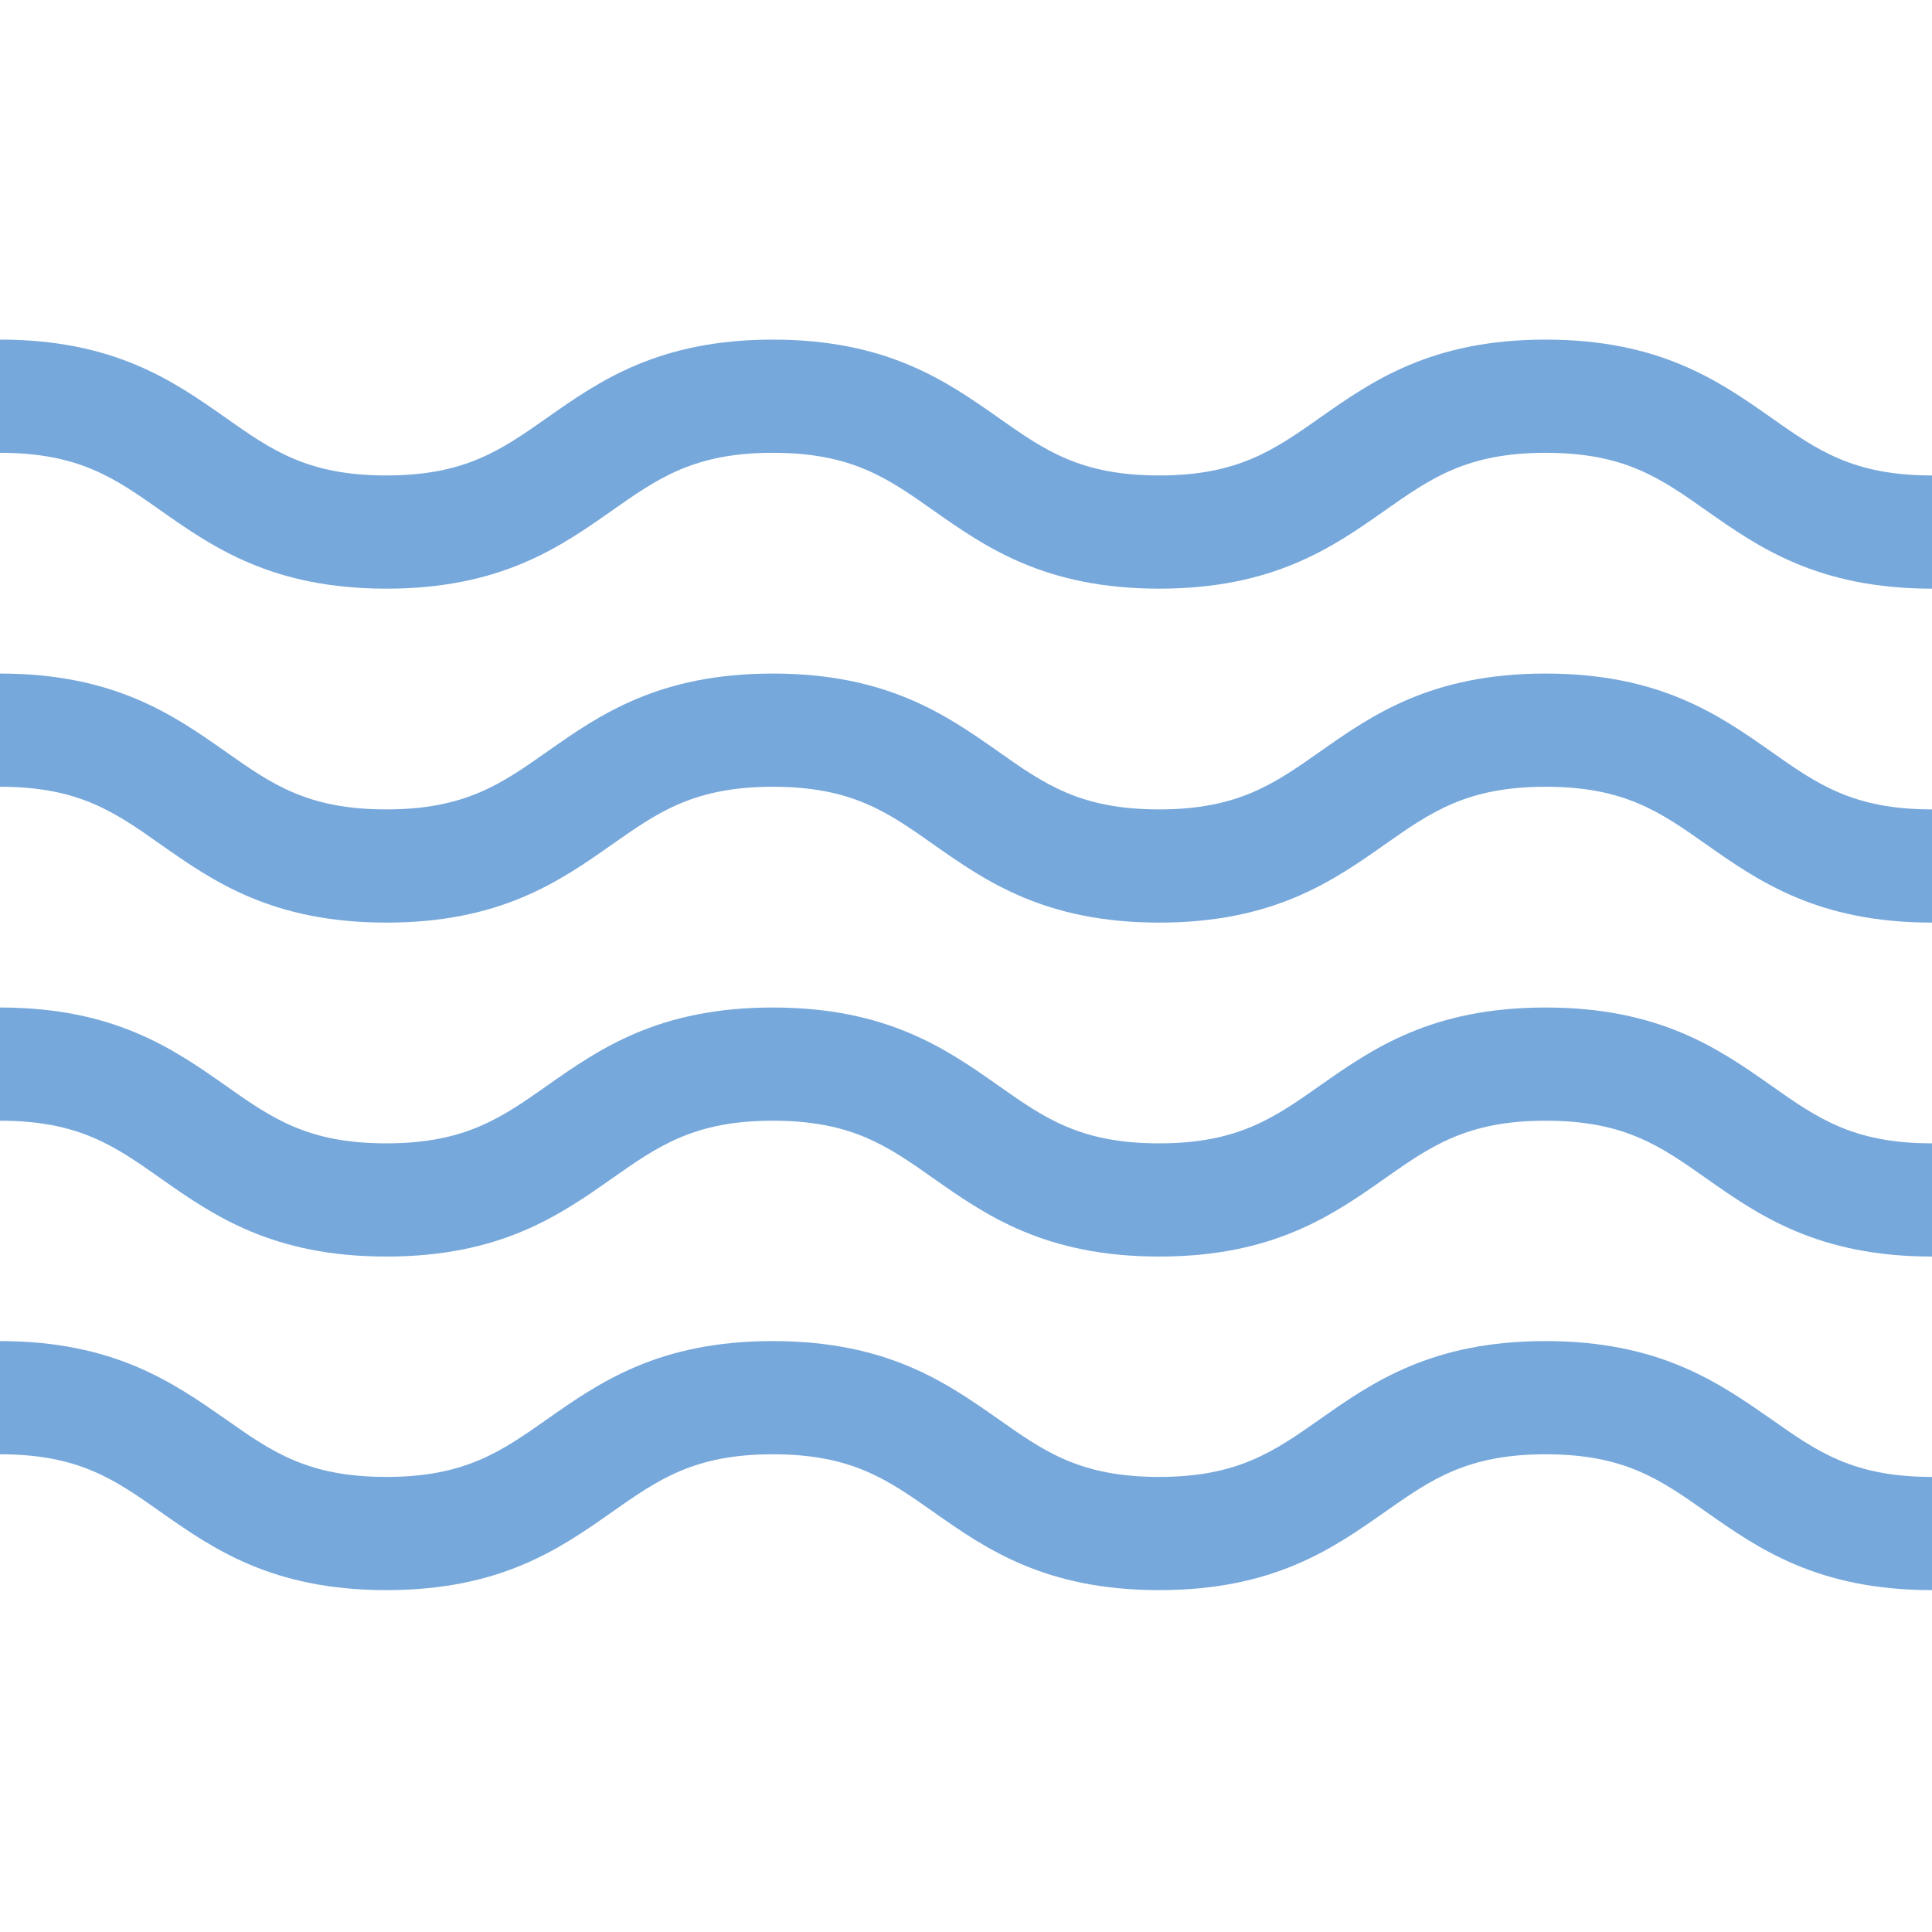 <?xml version="1.0" encoding="utf-8"?>
<!-- Generator: Adobe Illustrator 22.0.1, SVG Export Plug-In . SVG Version: 6.00 Build 0)  -->
<svg version="1.1" id="Layer_1" xmlns="http://www.w3.org/2000/svg" xmlns:xlink="http://www.w3.org/1999/xlink" x="0px" y="0px"
	 viewBox="0 0 512 512" style="enable-background:new 0 0 512 512;" xml:space="preserve">
<style type="text/css">
	.st0{fill:#77A8DB;}
</style>
<path class="st0" d="M409.6,355.4c-30.3,0-46,11-59.8,20.7c-12.1,8.5-21.7,15.3-42.6,15.3c-20.9,0-30.4-6.7-42.6-15.3
	c-13.8-9.7-29.5-20.7-59.8-20.7c-30.3,0-46,11-59.8,20.7c-12.1,8.5-21.7,15.3-42.6,15.3s-30.4-6.7-42.6-15.3
	C46,366.5,30.3,355.4,0,355.4v30c20.9,0,30.4,6.7,42.6,15.3c13.8,9.7,29.5,20.7,59.8,20.7c30.3,0,46-11,59.8-20.7
	c12.1-8.5,21.7-15.3,42.6-15.3c20.9,0,30.4,6.7,42.6,15.3c13.8,9.7,29.5,20.7,59.8,20.7c30.3,0,46-11,59.8-20.7
	c12.1-8.5,21.7-15.3,42.6-15.3s30.4,6.7,42.6,15.3c13.8,9.7,29.5,20.7,59.8,20.7v-30c-20.9,0-30.4-6.7-42.6-15.3
	C455.6,366.5,439.9,355.4,409.6,355.4z"/>
<path class="st0" d="M409.6,178.5c-30.3,0-46,11-59.8,20.7c-12.1,8.5-21.7,15.3-42.6,15.3c-20.9,0-30.4-6.7-42.6-15.3
	c-13.8-9.7-29.5-20.7-59.8-20.7c-30.3,0-46,11-59.8,20.7c-12.1,8.5-21.7,15.3-42.6,15.3s-30.4-6.7-42.6-15.3
	C46,189.5,30.3,178.5,0,178.5v30c20.9,0,30.4,6.7,42.6,15.3c13.8,9.7,29.5,20.7,59.8,20.7c30.3,0,46-11,59.8-20.7
	c12.1-8.5,21.7-15.3,42.6-15.3c20.9,0,30.4,6.7,42.6,15.3c13.8,9.7,29.5,20.7,59.8,20.7c30.3,0,46-11,59.8-20.7
	c12.1-8.5,21.7-15.3,42.6-15.3s30.4,6.7,42.6,15.3c13.8,9.7,29.5,20.7,59.8,20.7v-30c-20.9,0-30.4-6.7-42.6-15.3
	C455.6,189.5,439.9,178.5,409.6,178.5z"/>
<path class="st0" d="M409.6,267c-30.3,0-46,11-59.8,20.7c-12.1,8.5-21.7,15.3-42.6,15.3c-20.9,0-30.4-6.7-42.6-15.3
	c-13.8-9.7-29.5-20.7-59.8-20.7c-30.3,0-46,11-59.8,20.7c-12.1,8.5-21.7,15.3-42.6,15.3s-30.4-6.7-42.6-15.3C46,278,30.3,267,0,267
	v30c20.9,0,30.4,6.7,42.6,15.3C56.4,322,72.1,333,102.4,333c30.3,0,46-11,59.8-20.7c12.1-8.5,21.7-15.3,42.6-15.3
	c20.9,0,30.4,6.7,42.6,15.3c13.8,9.7,29.5,20.7,59.8,20.7c30.3,0,46-11,59.8-20.7c12.1-8.5,21.7-15.3,42.6-15.3s30.4,6.7,42.6,15.3
	C466,322,481.7,333,512,333v-30c-20.9,0-30.4-6.7-42.6-15.3C455.6,278,439.9,267,409.6,267z"/>
<path class="st0" d="M469.4,110.7C455.6,101,439.9,90,409.6,90c-30.3,0-46,11-59.8,20.7c-12.1,8.5-21.7,15.3-42.6,15.3
	c-20.9,0-30.4-6.7-42.6-15.3C250.8,101,235.1,90,204.8,90c-30.3,0-46,11-59.8,20.7c-12.1,8.5-21.7,15.3-42.6,15.3
	s-30.4-6.7-42.6-15.3C46,101,30.3,90,0,90v30c20.9,0,30.4,6.7,42.6,15.3C56.4,145,72.1,156,102.4,156c30.3,0,46-11,59.8-20.7
	c12.1-8.5,21.7-15.3,42.6-15.3c20.9,0,30.4,6.7,42.6,15.3c13.8,9.7,29.5,20.7,59.8,20.7c30.3,0,46-11,59.8-20.7
	c12.1-8.5,21.7-15.3,42.6-15.3s30.4,6.7,42.6,15.3C466,145,481.7,156,512,156v-30C491.1,126,481.6,119.3,469.4,110.7z"/>
</svg>
